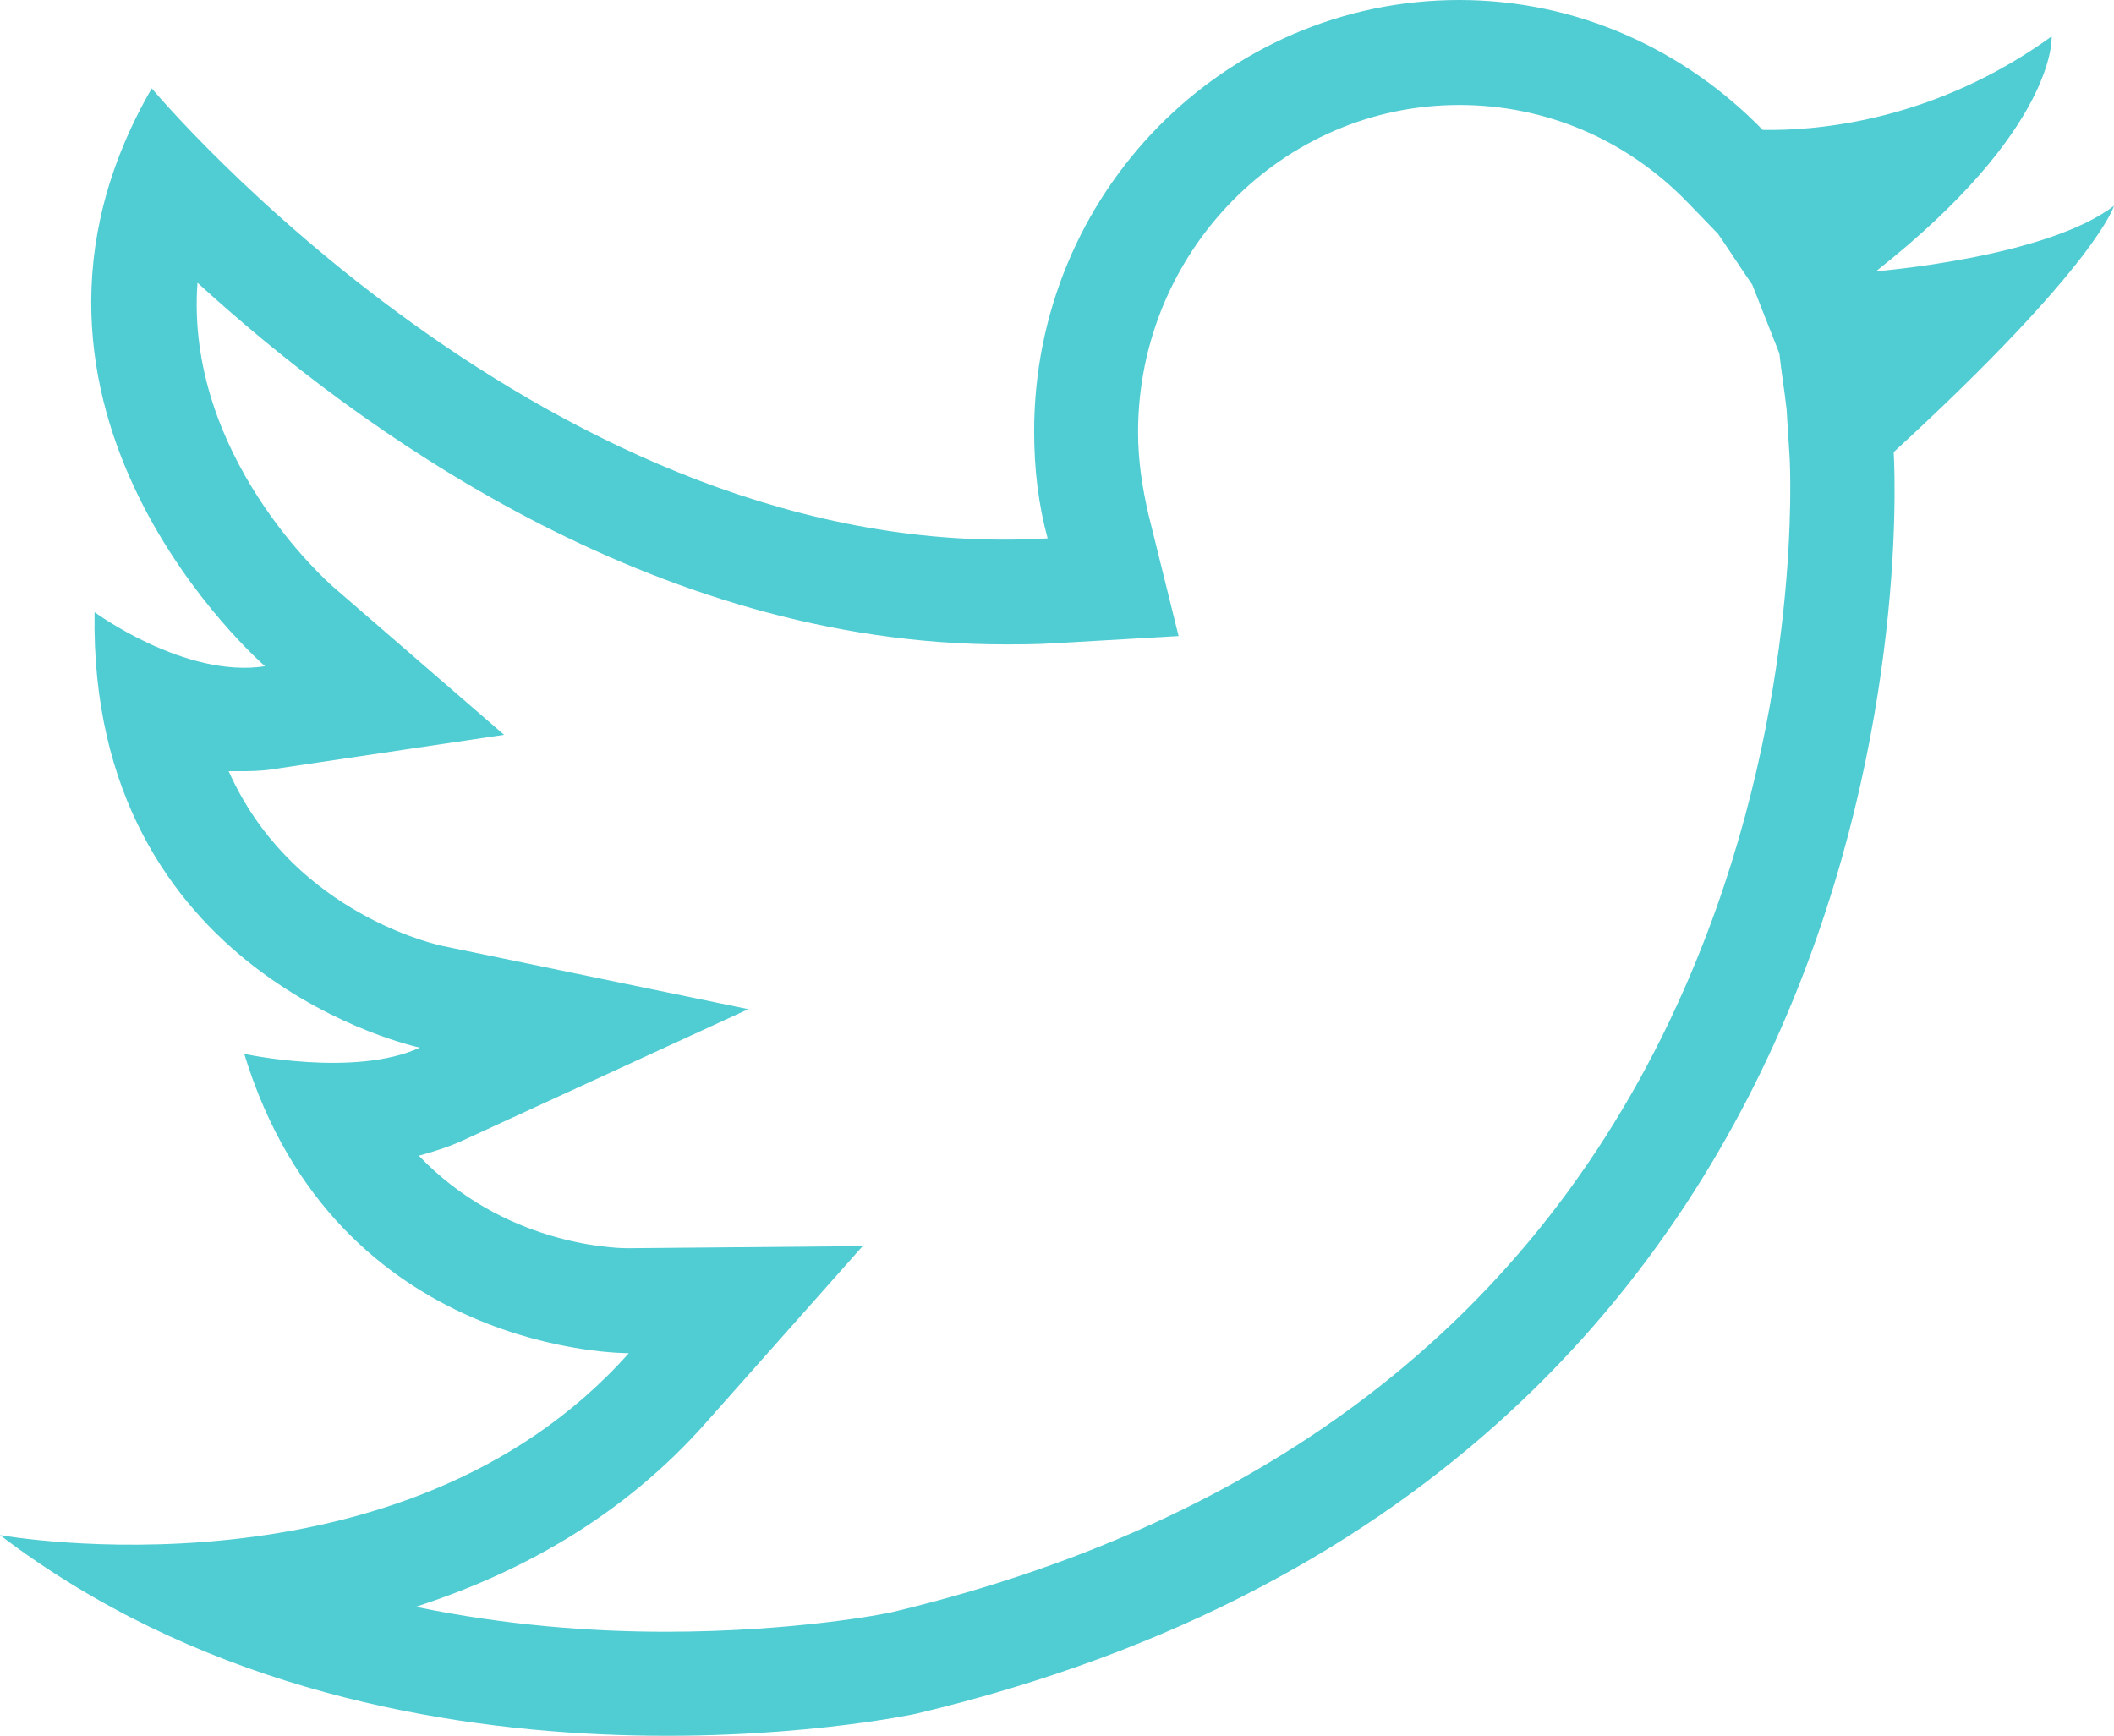 <?xml version="1.0" encoding="utf-8"?>
<!-- Generator: Adobe Illustrator 24.2.3, SVG Export Plug-In . SVG Version: 6.00 Build 0)  -->
<svg version="1.1" id="twitter" xmlns="http://www.w3.org/2000/svg" xmlns:xlink="http://www.w3.org/1999/xlink" x="0px" y="0px"
	 viewBox="0 0 203.4 167" style="enable-background:new 0 0 203.4 167;" xml:space="preserve">
<style type="text/css">
	.st0{fill:#50CCD3;}
</style>
<path class="st0" d="M203.4,19.8c-6.5,5-22.9,6.3-22.9,6.3c17.5-13.8,16.9-22.6,16.9-22.6c-11.2,8.1-22.4,9.1-27.8,9
	C162.1,4.8,151.8,0,140.4,0c-22.6,0-40.9,18.6-40.9,41.5c0,3.6,0.4,7,1.3,10.3C53.1,54.6,14.6,8.5,14.6,8.5
	C-3.2,39.3,25.5,64.1,25.5,64.1c-7.7,1.2-16.4-5.2-16.4-5.2c-0.6,35.2,31.3,41.9,31.3,41.9c-6.3,2.9-16.9,0.6-16.9,0.6
	c8.9,29.1,37,28.8,37,28.8C38.7,154.7,0,147.7,0,147.7c37,28.2,88.1,17.2,88.1,17.2C188.8,141,182.2,43.5,182.2,43.5
	C201.8,25.5,203.4,19.8,203.4,19.8z M171.2,34c0.2,1.8,0.5,3.6,0.7,5.4l0.3,4.8c0,0.2,1.3,23-8.9,48c-13.3,32.7-39.4,53.8-77.4,62.9
	c-0.8,0.2-9.6,1.9-21.9,1.9c0,0,0,0,0,0c-7,0-15.3-0.6-24-2.4c9.9-3.2,19.9-8.6,28-17.8l15-16.9l-22.6,0.2c-1.5,0-12-0.4-20.1-8.9
	c1.5-0.4,3-0.9,4.3-1.5l27.4-12.6L42.5,91c-1.8-0.4-14.7-3.8-20.5-16.8c0.5,0,1,0,1.6,0c1.2,0,2.3-0.1,3.4-0.3l21.5-3.2L32.1,56.5
	C31.4,55.9,17.8,43.8,19,27.2C34.3,41.2,62.8,62,96.6,62c1.6,0,3.1,0,4.7-0.1l12.1-0.7l-2.9-11.7c-0.6-2.6-1-5.2-1-7.9
	c0-17.4,13.9-31.5,30.9-31.5c8.3,0,16.1,3.3,22,9.4l2.9,3c1.1,1.6,2.2,3.3,3.3,4.9"/>
</svg>
